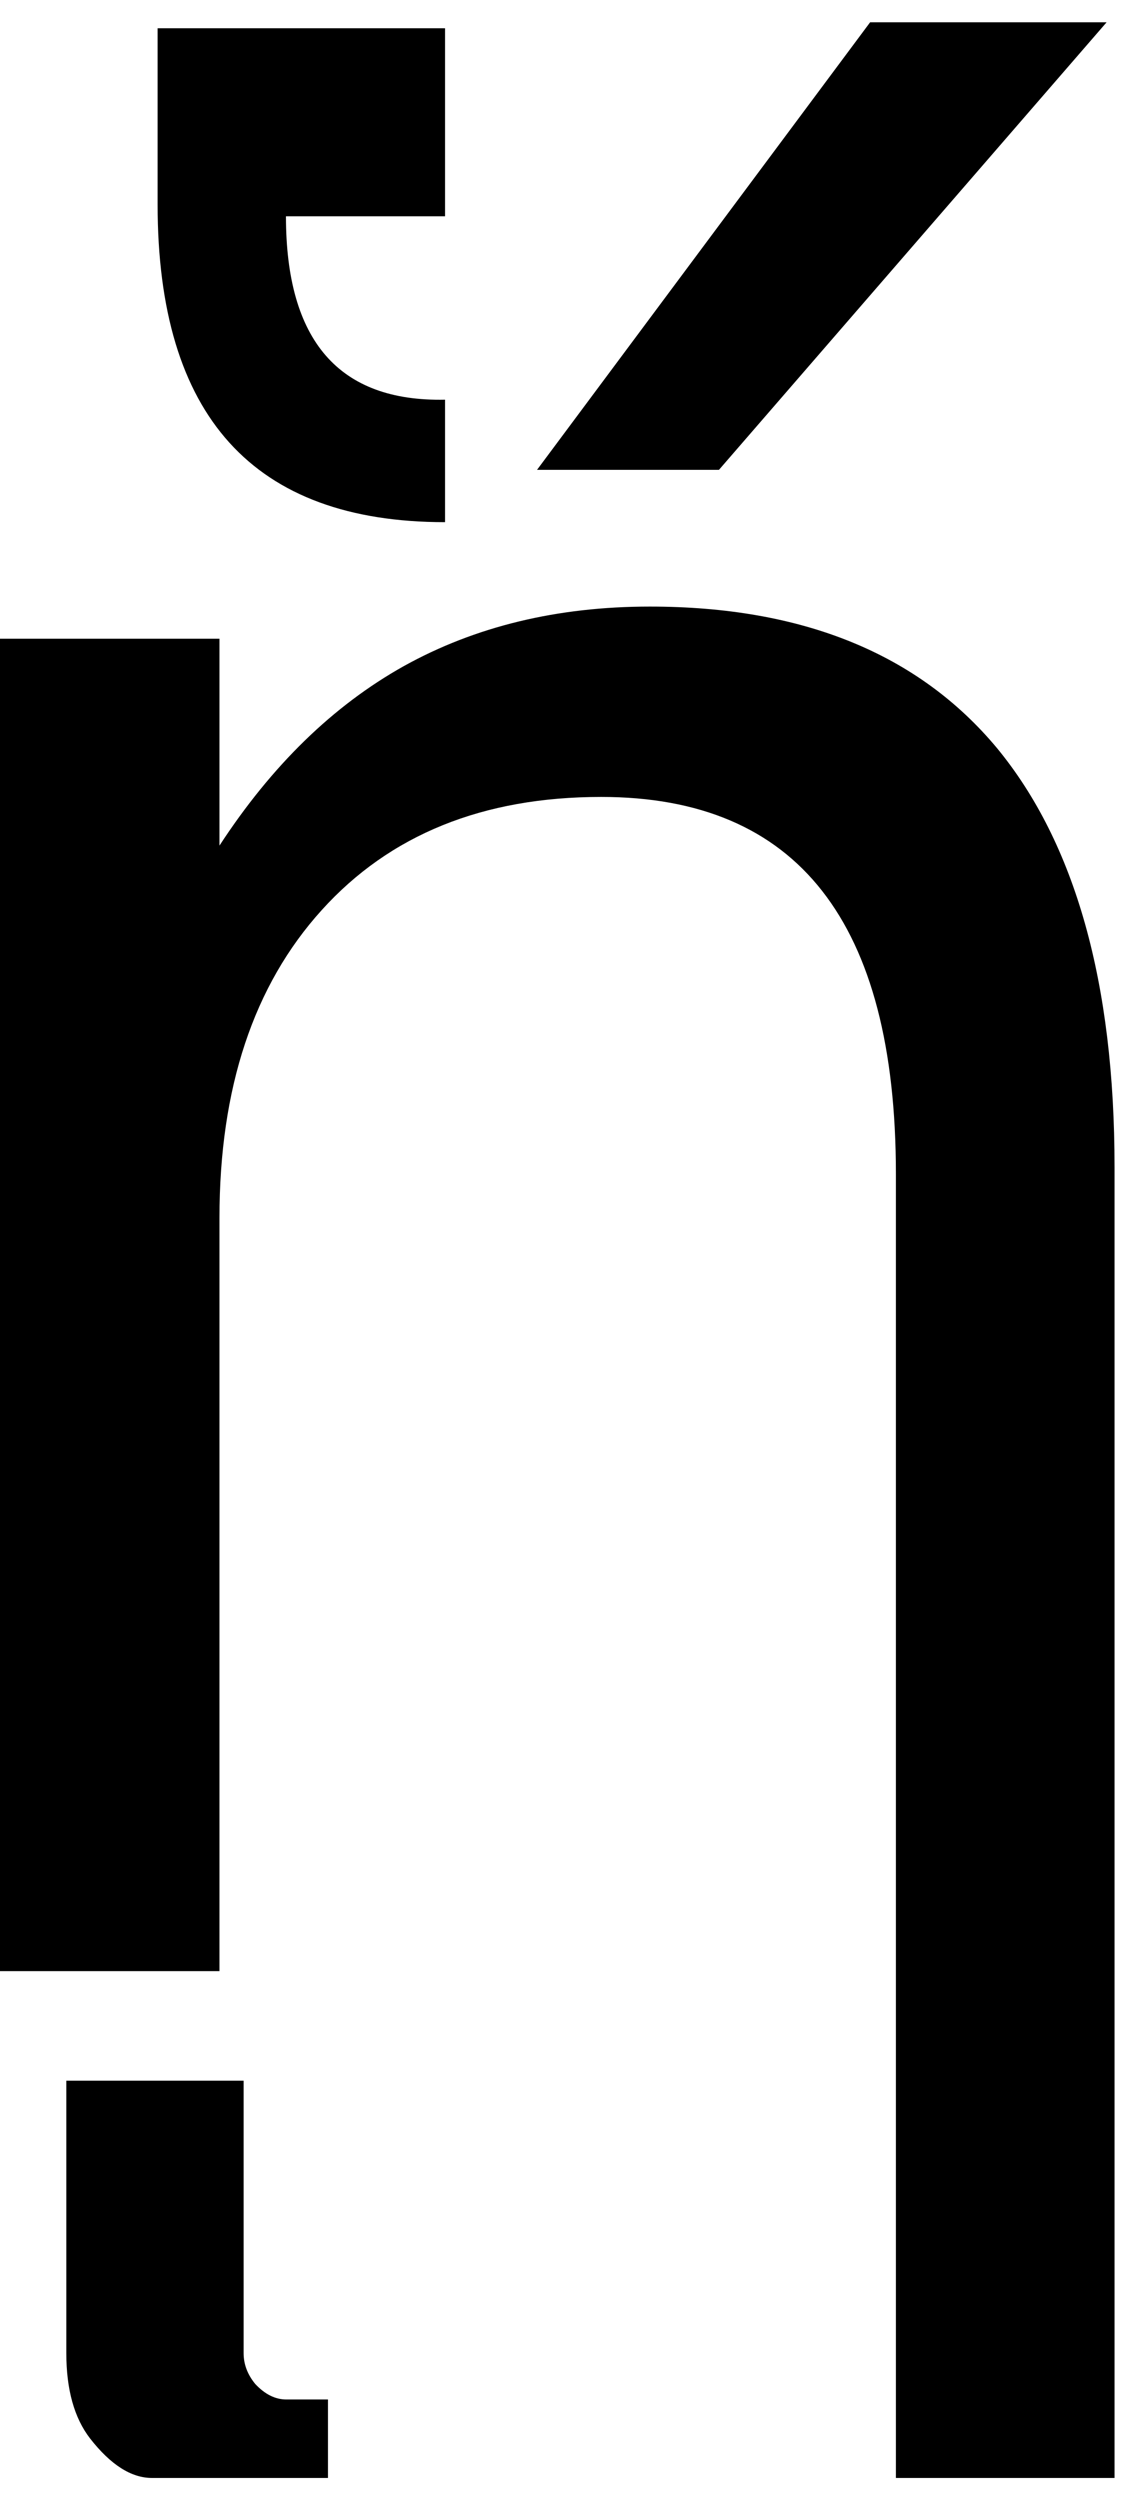 <?xml version="1.0" encoding="UTF-8" standalone="no"?>
<!-- Created with Inkscape (http://www.inkscape.org/) -->

<svg
   xmlns:dc="http://purl.org/dc/elements/1.1/"
   xmlns:cc="http://creativecommons.org/ns#"
   xmlns:rdf="http://www.w3.org/1999/02/22-rdf-syntax-ns#"
   xmlns:svg="http://www.w3.org/2000/svg"
   xmlns="http://www.w3.org/2000/svg"
   xmlns:inkscape="http://www.inkscape.org/namespaces/inkscape"
   version="1.1"
   width="66.25"
   height="147.5"
   id="svg2"
   xml:space="preserve"><defs
     id="defs6" /><g
     transform="matrix(1.25,0,0,-1.25,0,147.5)"
     id="g10"><g
       transform="scale(0.1,0.1)"
       id="g12"><path
         d="m 526.48,629.16 0,-618.75 -103.281,0 0,615.469 c 0,59.461 -11.64,103.992 -34.84,133.601 -23.129,29.571 -57.929,44.372 -104.379,44.372 -55.859,0 -99.839,-17.813 -132.031,-53.442 -32.179,-35.539 -48.277,-83.98 -48.277,-145.308 l 0,-355.473 -103.902,0 0,628.91 103.902,0 0,-97.66 c 24.687,37.82 53.668,66.019 87.027,84.691 33.75,18.75 72.5,28.129 116.25,28.129 72.27,0 126.961,-22.308 164.071,-66.879 36.949,-44.922 55.46,-110.781 55.46,-197.66 z m -452.031,454.38 0,83.12 135.781,0 0,-88.75 -75.152,0 c 0,-58.75 25.043,-87.609 75.152,-86.558 l 0,-57.813 c -90.539,0 -135.781,50 -135.781,150.001 z m 336.571,85.94 111.71,0 -183.121,-211.25 -85.937,0 157.348,211.25 z M 154.922,10.41 l -83.121,0 c -9.812,0 -19.531,6.211 -29.223,18.602 -7.5,9.688 -11.25,23.117 -11.25,40.309 l 0,128.59 83.75,0 0,-128.59 c 0,-5.199 1.801,-10.039 5.473,-14.531 4.57,-4.879 9.449,-7.34 14.679,-7.34 l 19.692,0 0,-37.039 z"
         inkscape:connector-curvature="0"
         id="path14"
         style="fill:#000000;fill-opacity:1;fill-rule:nonzero;stroke:none" /></g></g></svg>